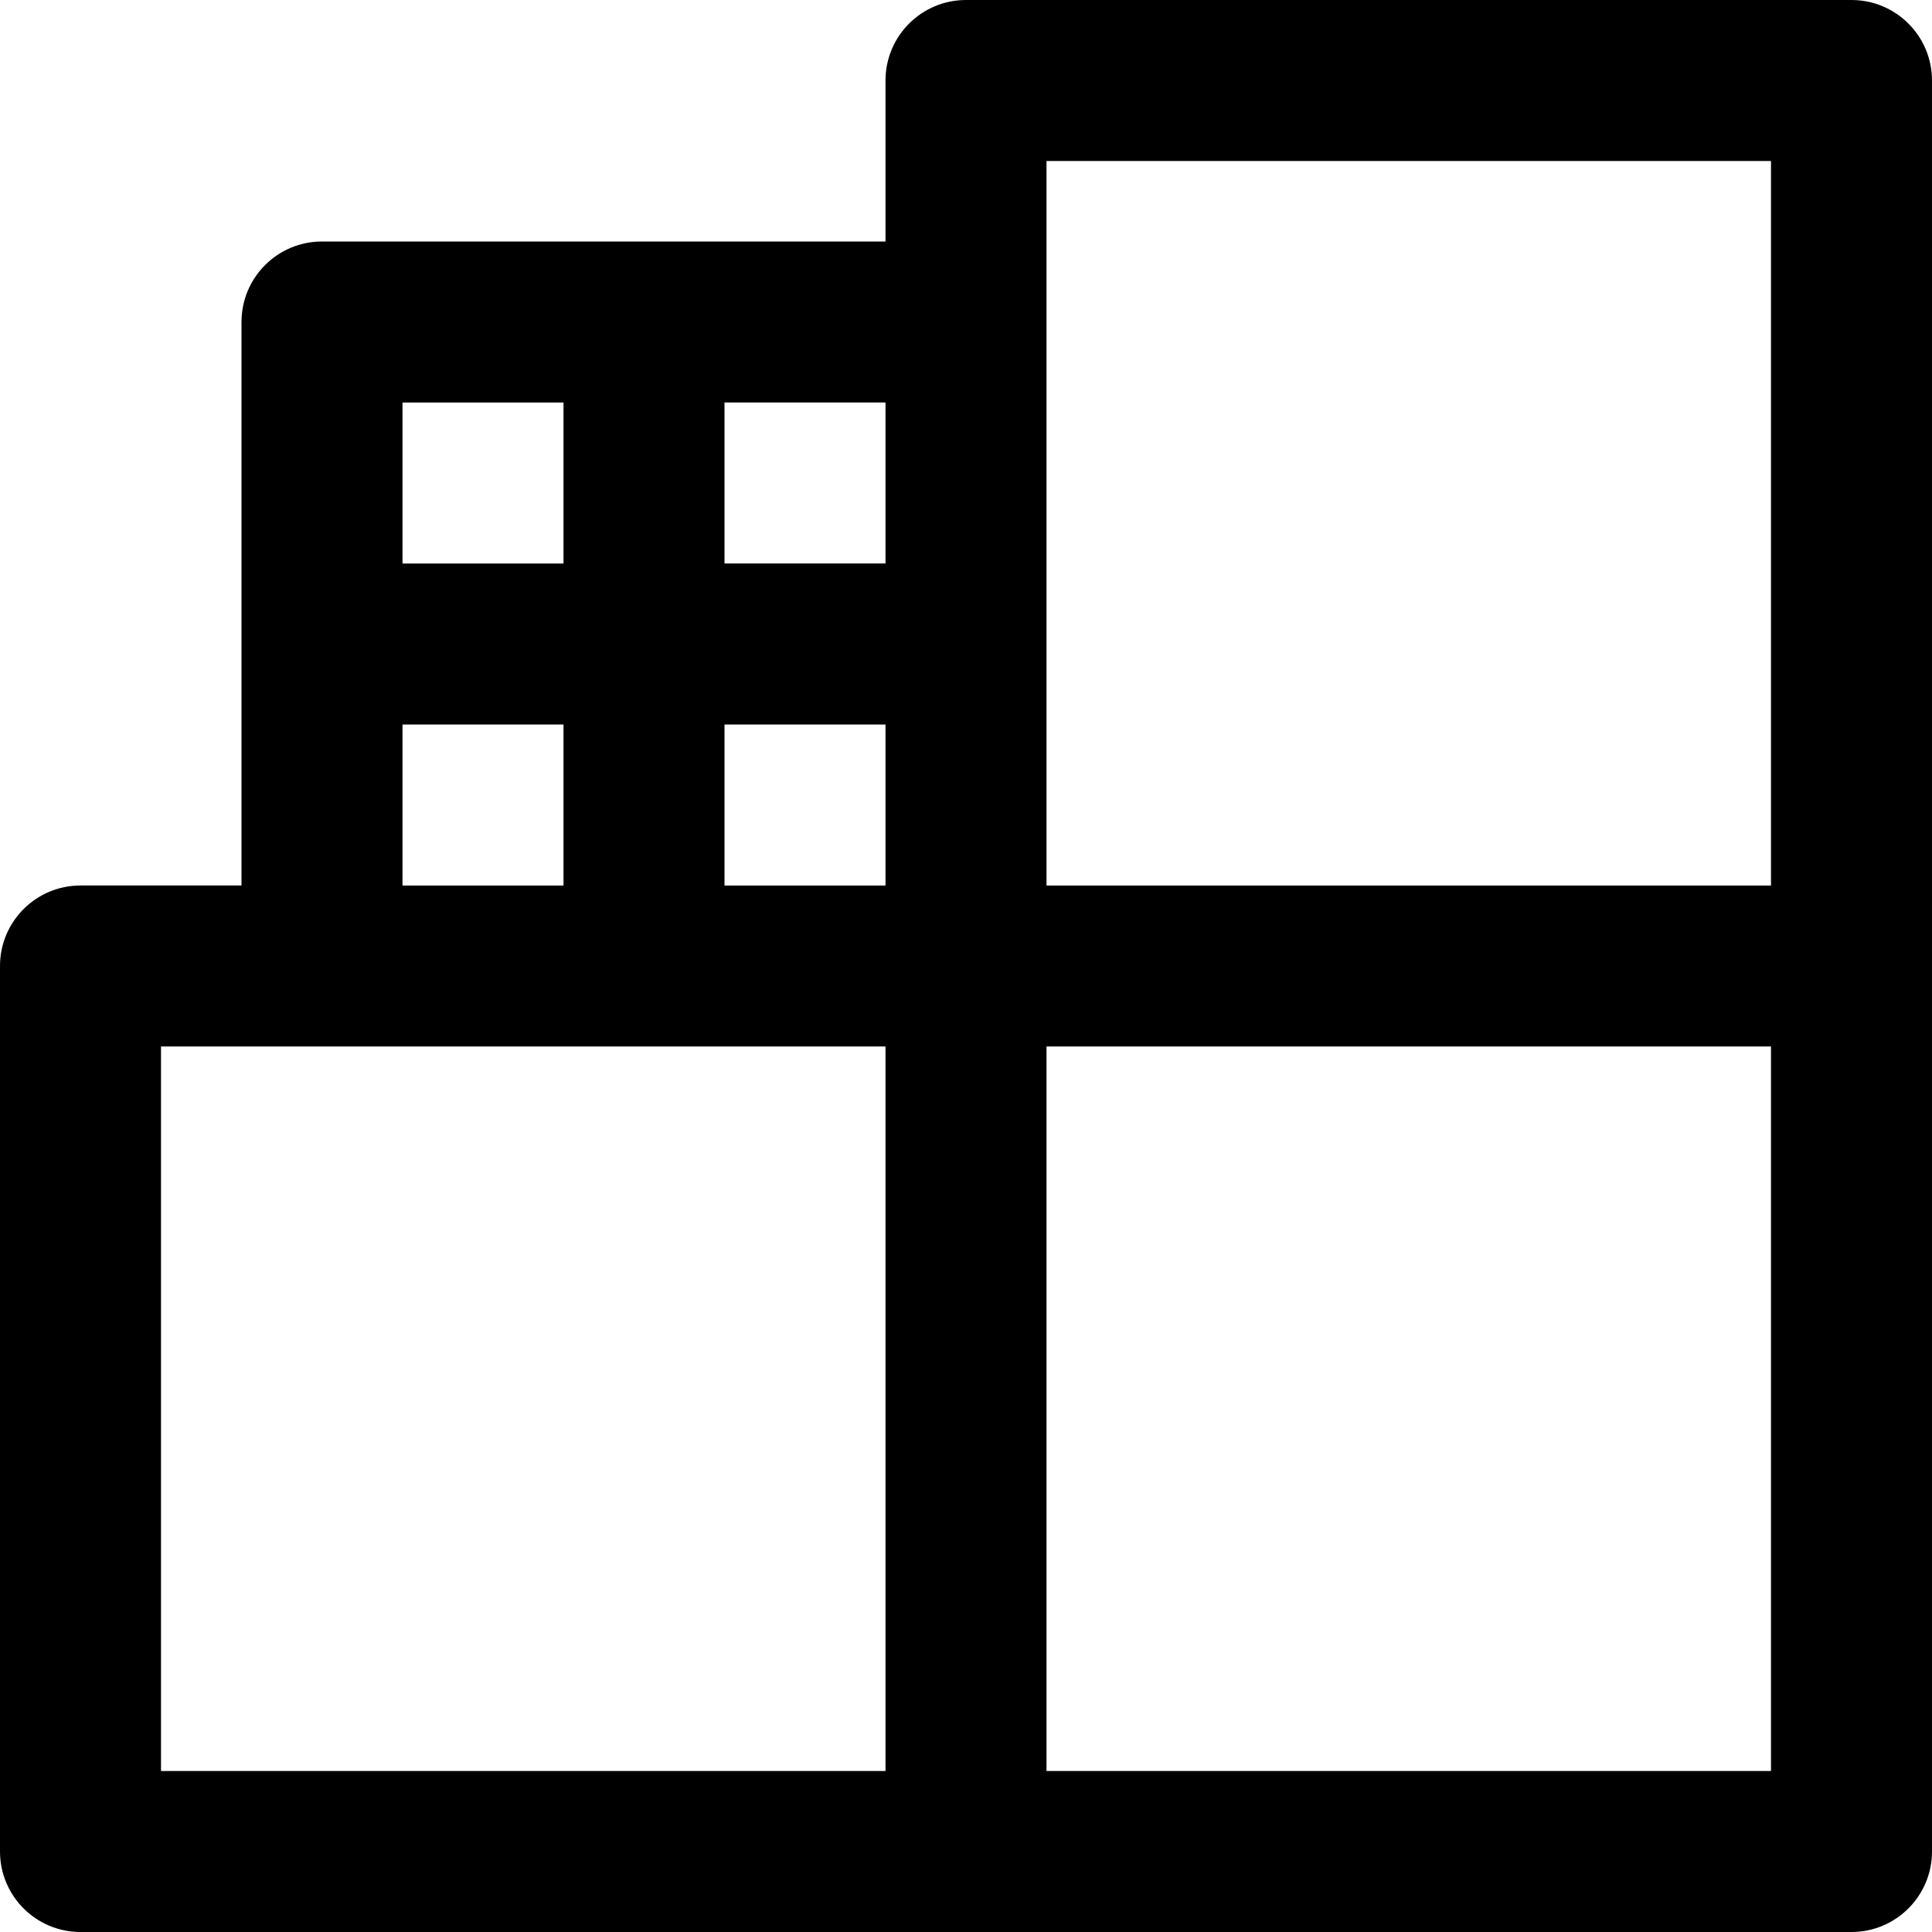 <?xml version="1.0" encoding="iso-8859-1"?>
<!-- Generator: Adobe Illustrator 19.0.0, SVG Export Plug-In . SVG Version: 6.00 Build 0)  -->
<svg version="1.1" id="Capa_1" xmlns="http://www.w3.org/2000/svg" xmlns:xlink="http://www.w3.org/1999/xlink" x="0px" y="0px"
	 viewBox="0 0 512 512" style="enable-background:new 0 0 512 512;" xml:space="preserve">
<g>
	<g>
		<path d="M490.667,0H256c-11.782,0-21.333,9.551-21.333,21.333V64H85.333C73.551,64,64,73.551,64,85.333v149.333H21.333
			C9.551,234.667,0,244.218,0,256v234.667C0,502.449,9.551,512,21.333,512h469.333c11.782,0,21.333-9.551,21.333-21.333V21.333
			C512,9.551,502.449,0,490.667,0z M106.667,106.667h42.667v42.667h-42.667V106.667z M106.667,192h42.667v42.667h-42.667V192z
			 M234.667,469.333h-192v-192h192V469.333z M234.667,234.667H192V192h42.667V234.667z M234.667,149.333H192v-42.667h42.667V149.333
			z M469.333,469.333h-192v-192h192V469.333z M469.333,234.667h-192v-192h192V234.667z"/>
	</g>
</g>
<g>
</g>
<g>
</g>
<g>
</g>
<g>
</g>
<g>
</g>
<g>
</g>
<g>
</g>
<g>
</g>
<g>
</g>
<g>
</g>
<g>
</g>
<g>
</g>
<g>
</g>
<g>
</g>
<g>
</g>
</svg>
